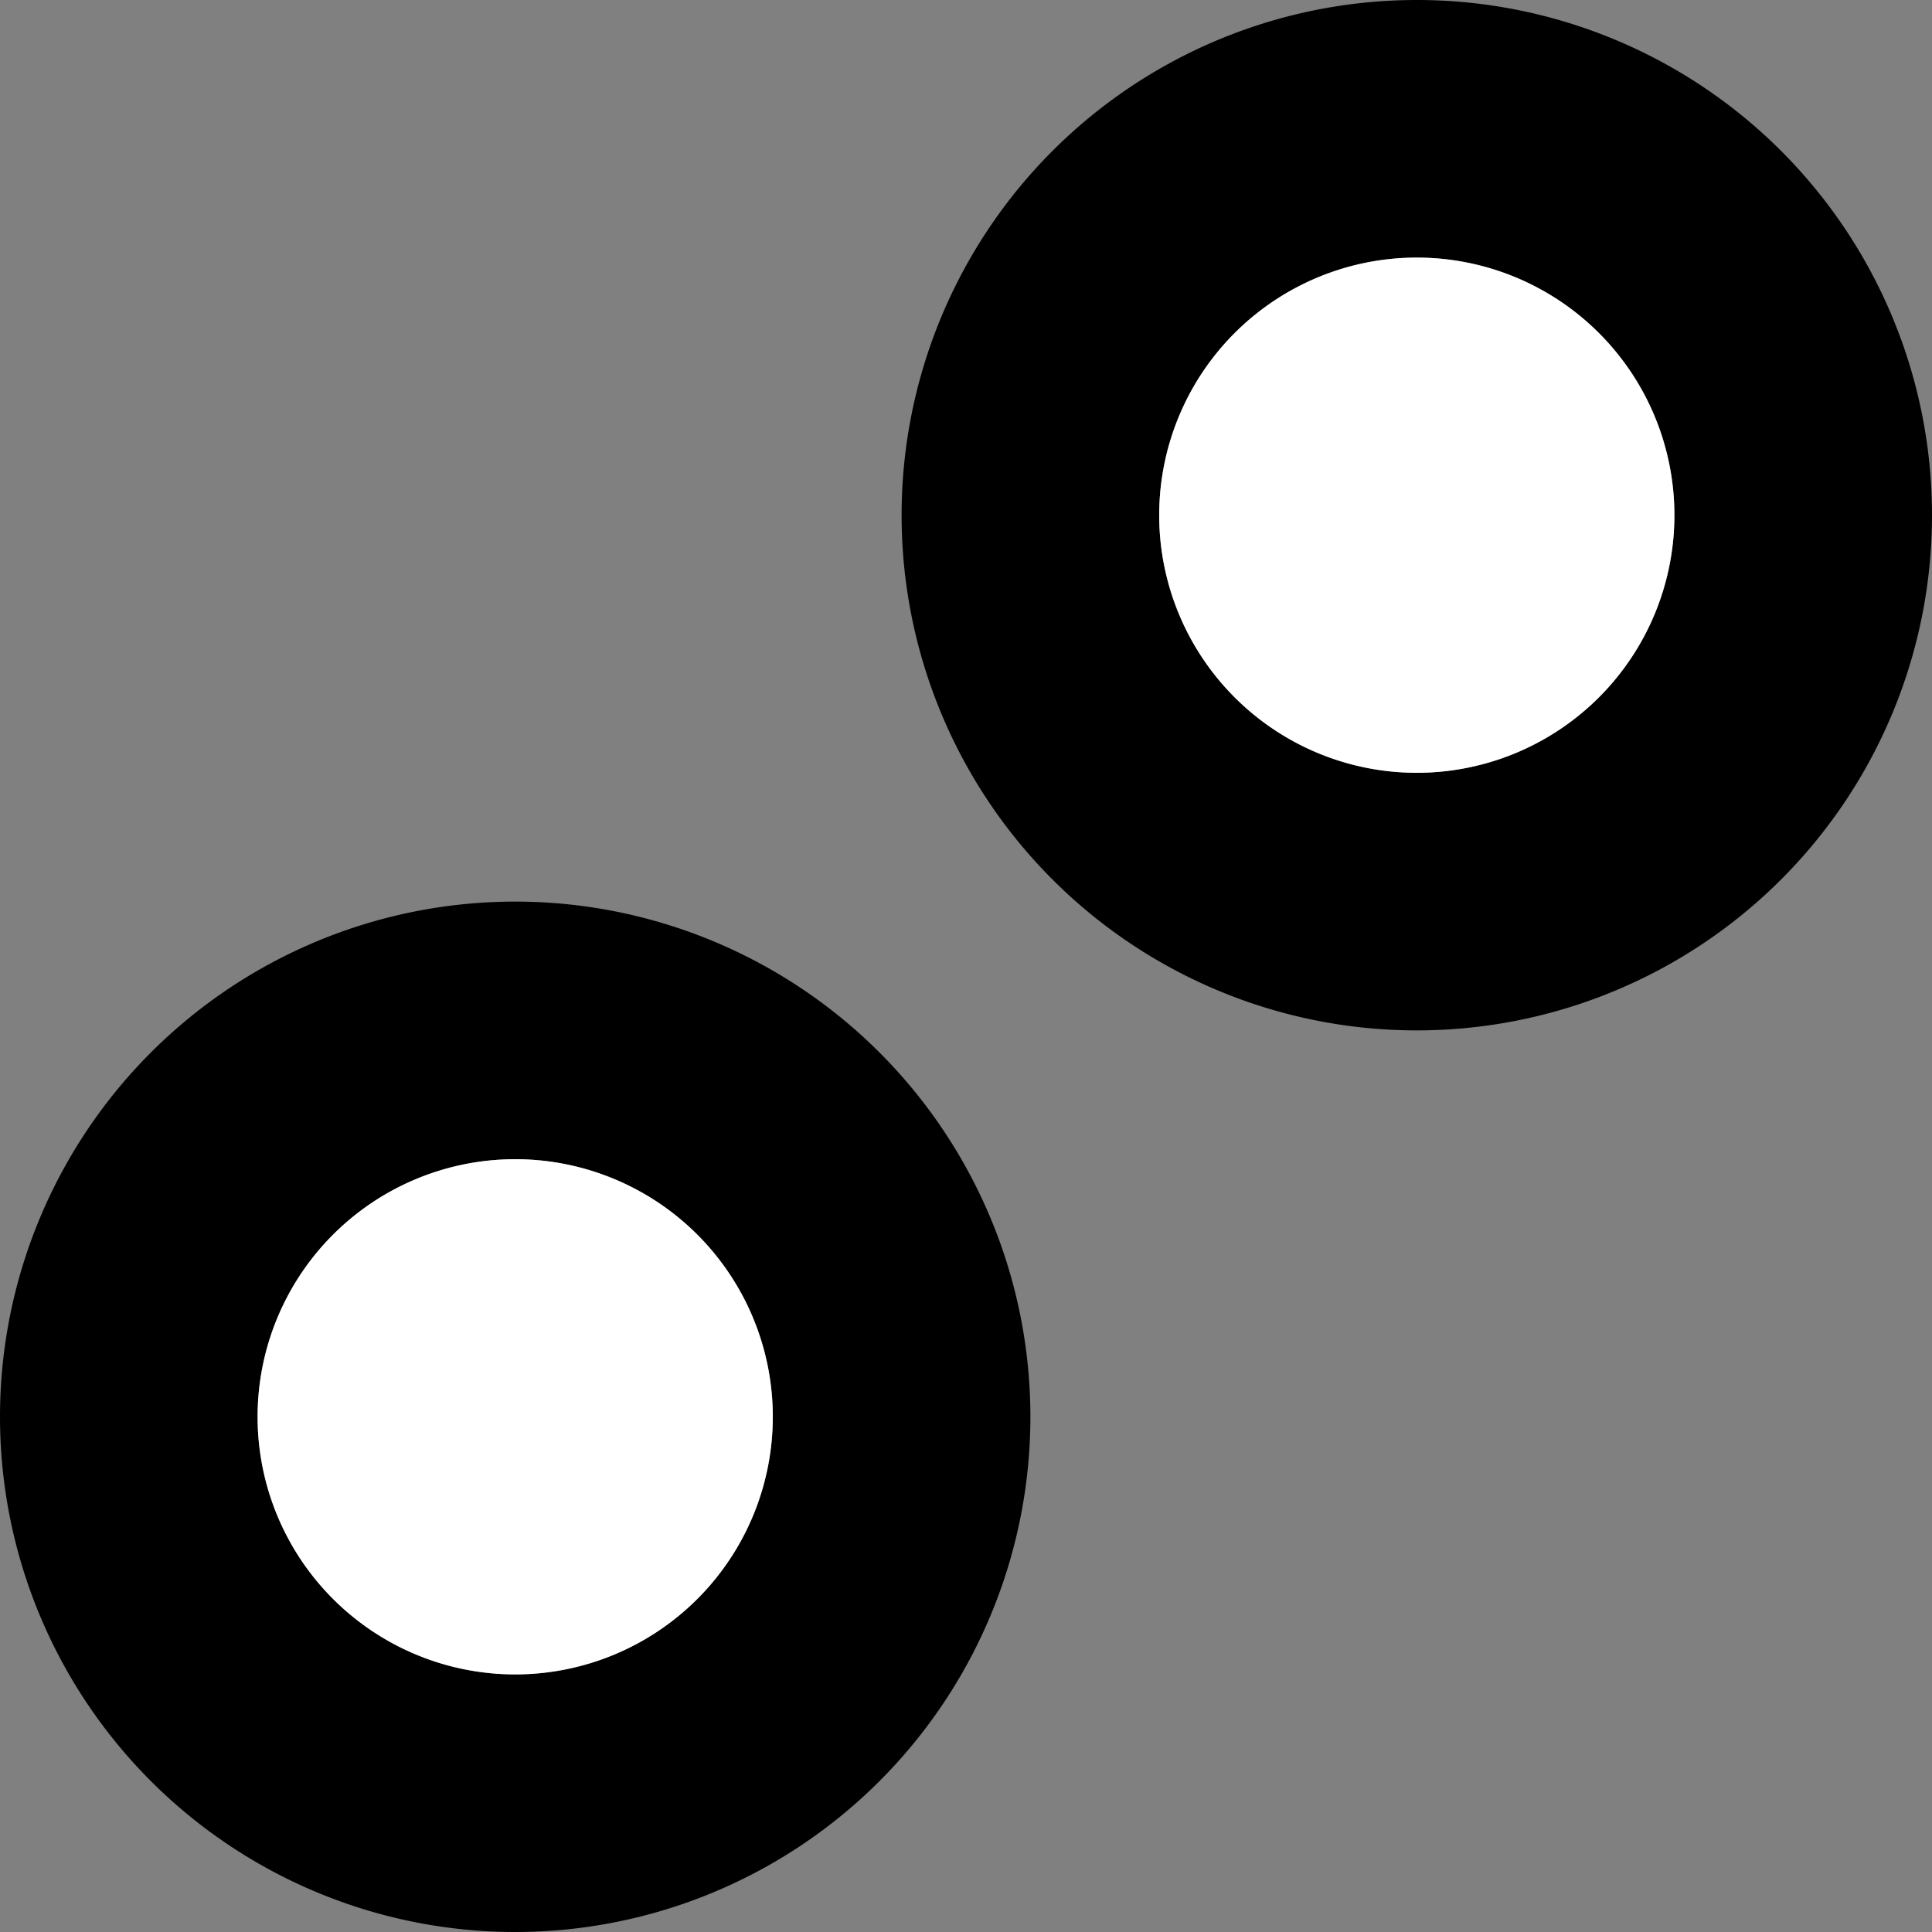 <svg xmlns="http://www.w3.org/2000/svg" version="1.0" width="15" height="15"><rect width="100%" height="100%" fill="#808080" stroke="none"/><path d="M4 7a4 4 0 1 0 0 8 4 4 0 0 0 0-8zm0 2a2 2 0 1 1 0 4 2 2 0 0 1 0-4zM11 0a4 4 0 1 0 0 8 4 4 0 0 0 0-8zm0 2a2 2 0 1 1 0 4 2 2 0 0 1 0-4z"/><path d="M11 2a2 2 0 1 0 0 4 2 2 0 0 0 0-4zM4 9a2 2 0 1 0 0 4 2 2 0 0 0 0-4z" fill="#fff"/></svg>